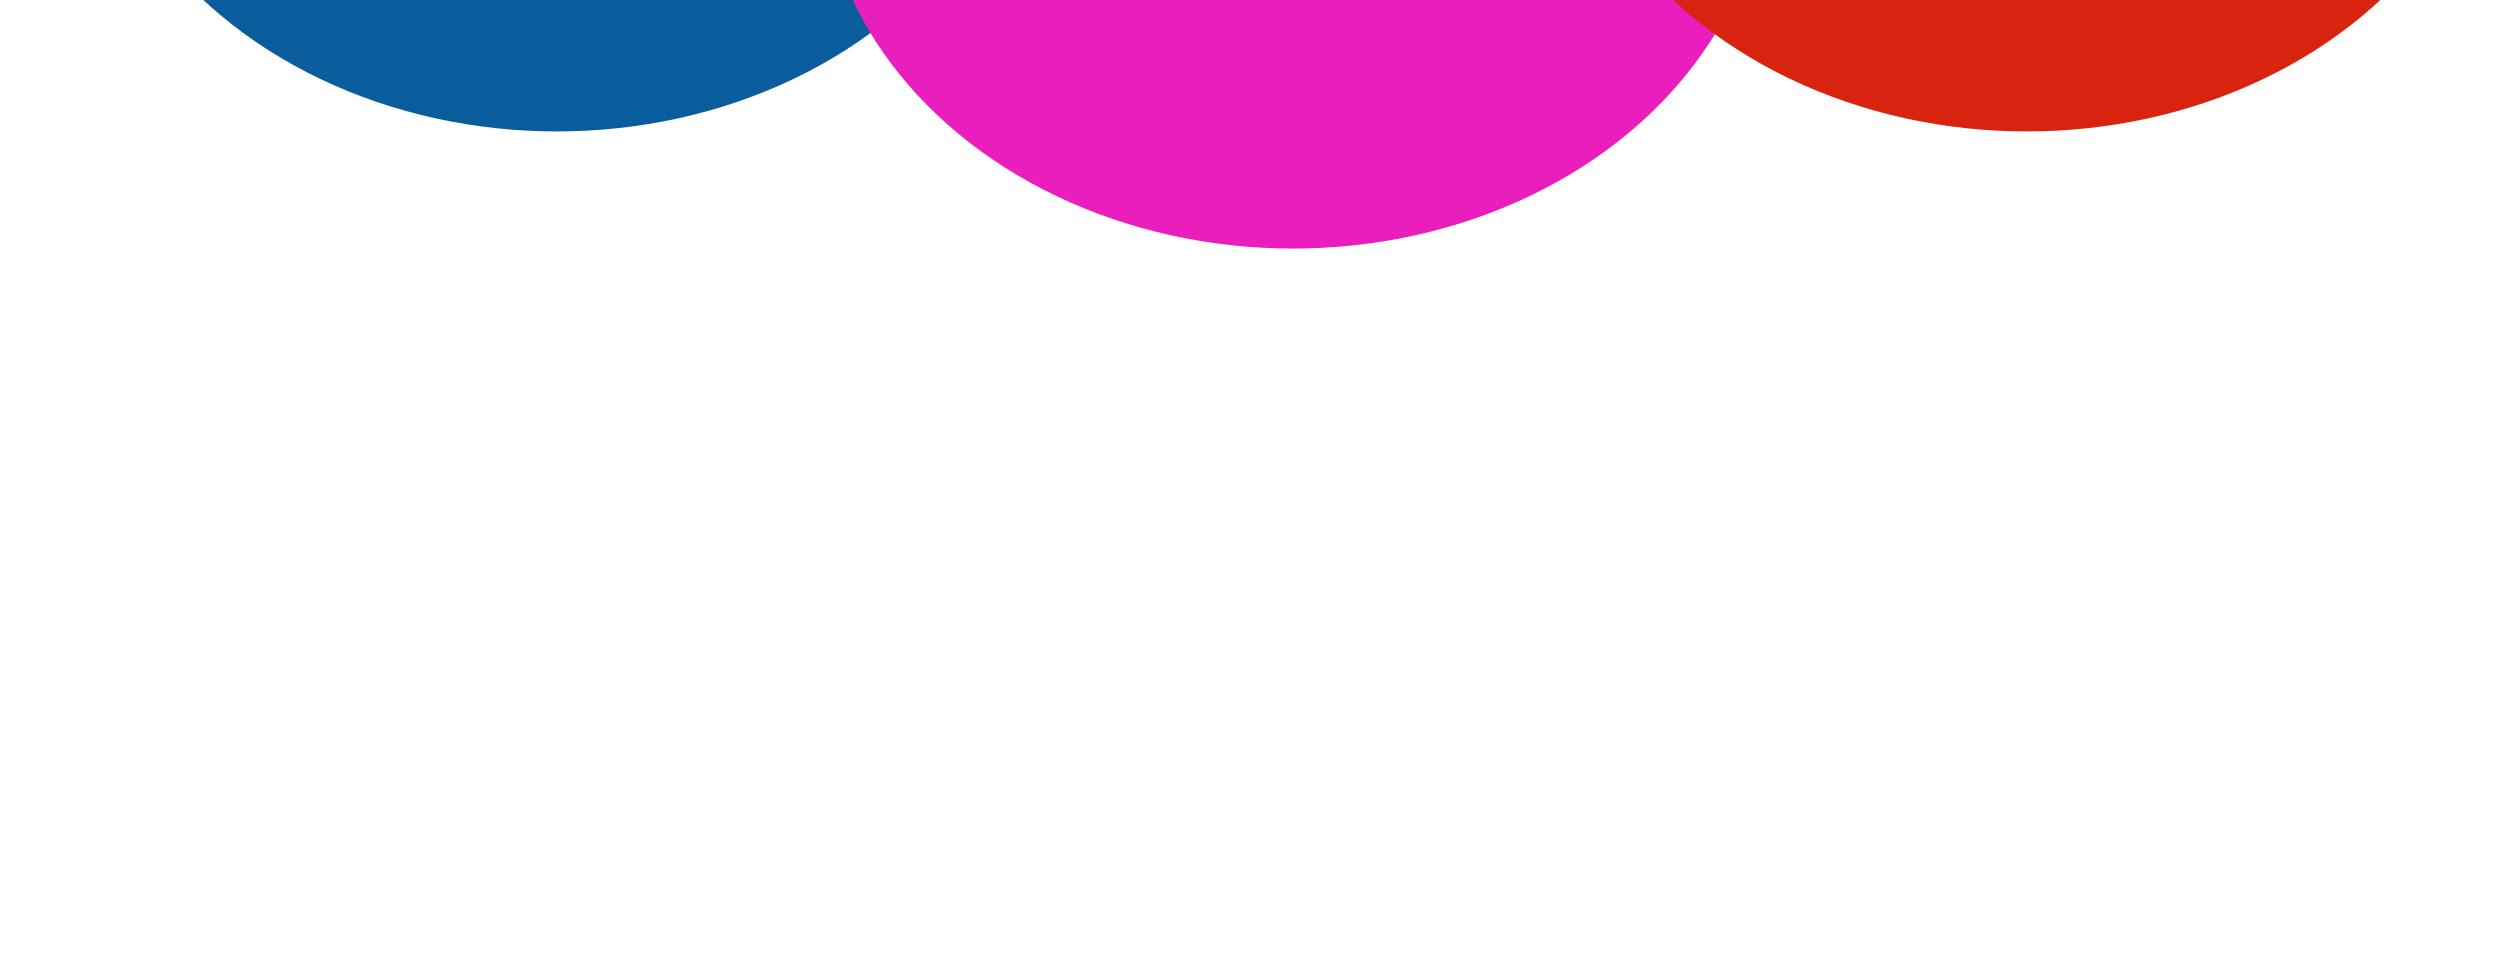 <svg width="1046" height="402" viewBox="0 0 1046 402" fill="none" xmlns="http://www.w3.org/2000/svg">
    <g id="states=states2" clip-path="url(#clip0_1_12)">
        <rect width="1046" height="402" fill="white" />
        <g id="Group 2">
            <g id="Ellipse 3" filter="url(#filter0_f_1_12)">
                <ellipse cx="233" cy="-109" rx="198" ry="164" fill="#095D9D" />
            </g>
            <g id="Ellipse 4" filter="url(#filter1_f_1_12)">
                <ellipse cx="541" cy="-60" rx="198" ry="164" fill="#E91EBD" />
            </g>
            <g id="Ellipse 5" filter="url(#filter2_f_1_12)">
                <ellipse cx="848" cy="-109" rx="198" ry="164" fill="#D8230F" />
            </g>
        </g>
    </g>
    <defs>
        <filter id="filter0_f_1_12" x="-35" y="-343" width="536" height="468" filterUnits="userSpaceOnUse"
            color-interpolation-filters="sRGB">
            <feFlood flood-opacity="0" result="BackgroundImageFix" />
            <feBlend mode="normal" in="SourceGraphic" in2="BackgroundImageFix" result="shape" />
            <feGaussianBlur stdDeviation="35" result="effect1_foregroundBlur_1_12" />
        </filter>
        <filter id="filter1_f_1_12" x="273" y="-294" width="536" height="468" filterUnits="userSpaceOnUse"
            color-interpolation-filters="sRGB">
            <feFlood flood-opacity="0" result="BackgroundImageFix" />
            <feBlend mode="normal" in="SourceGraphic" in2="BackgroundImageFix" result="shape" />
            <feGaussianBlur stdDeviation="35" result="effect1_foregroundBlur_1_12" />
        </filter>
        <filter id="filter2_f_1_12" x="580" y="-343" width="536" height="468" filterUnits="userSpaceOnUse"
            color-interpolation-filters="sRGB">
            <feFlood flood-opacity="0" result="BackgroundImageFix" />
            <feBlend mode="normal" in="SourceGraphic" in2="BackgroundImageFix" result="shape" />
            <feGaussianBlur stdDeviation="35" result="effect1_foregroundBlur_1_12" />
        </filter>
        <clipPath id="clip0_1_12">
            <rect width="1046" height="402" fill="white" />
        </clipPath>
    </defs>
</svg>